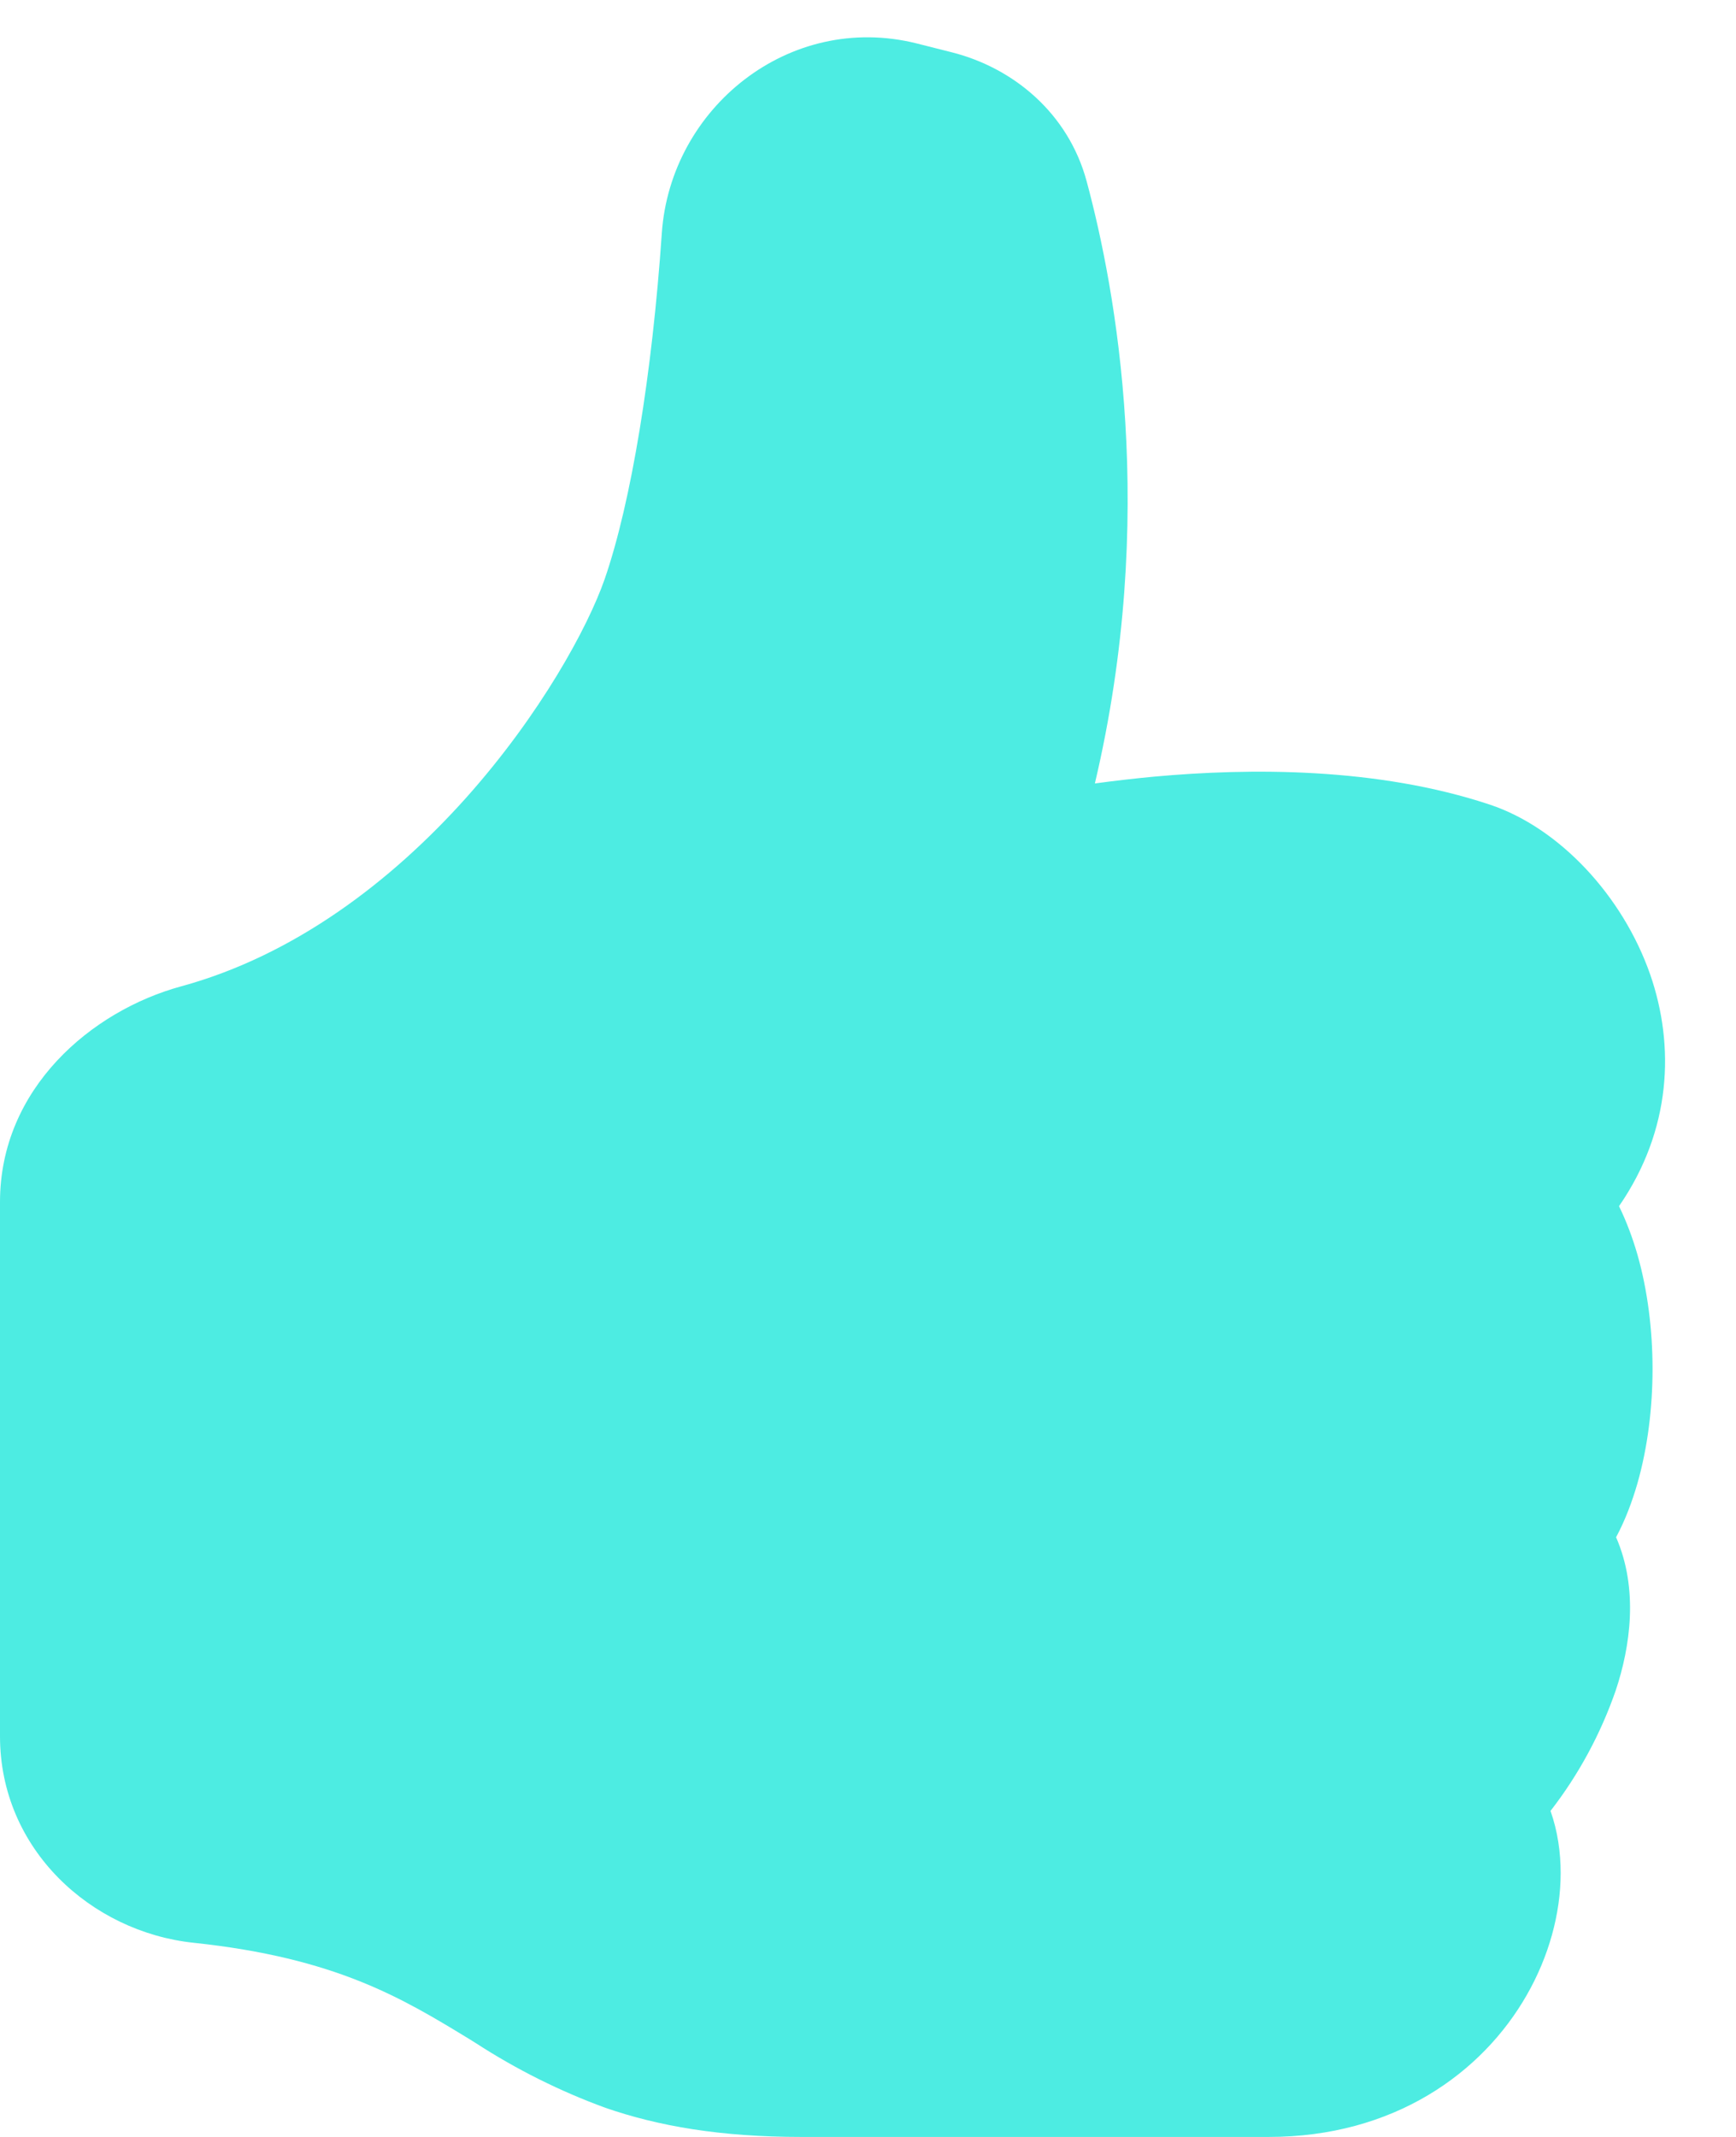 <svg width="13" height="16" viewBox="0 0 13 16" fill="none" xmlns="http://www.w3.org/2000/svg">
<path d="M4.956 1.745C5.021 0.81 5.908 0.087 6.864 0.325L7.125 0.391C7.588 0.507 7.999 0.847 8.137 1.356C8.357 2.172 8.67 3.867 8.199 5.866C8.346 5.846 8.494 5.829 8.642 5.815C9.355 5.75 10.311 5.743 11.158 6.025C11.676 6.198 12.152 6.706 12.358 7.298C12.542 7.83 12.518 8.46 12.124 9.031C12.182 9.15 12.227 9.273 12.262 9.394C12.339 9.664 12.375 9.961 12.375 10.25C12.375 10.539 12.339 10.836 12.262 11.106C12.223 11.241 12.172 11.379 12.102 11.51C12.271 11.897 12.209 12.329 12.099 12.658C11.986 12.983 11.822 13.287 11.611 13.559C11.665 13.711 11.687 13.871 11.687 14.024C11.687 14.329 11.598 14.649 11.434 14.936C11.1 15.522 10.437 16 9.5 16H6C5.395 16 4.93 15.919 4.534 15.782C4.194 15.658 3.868 15.495 3.564 15.298L3.516 15.268C3.012 14.961 2.517 14.659 1.448 14.546C0.682 14.464 0 13.846 0 13V9C0 8.15 0.685 7.568 1.357 7.385C2.206 7.153 2.931 6.598 3.489 5.975C4.049 5.348 4.403 4.695 4.528 4.336C4.727 3.761 4.884 2.797 4.956 1.746V1.745Z" fill="#4DECE2"/>
</svg>
